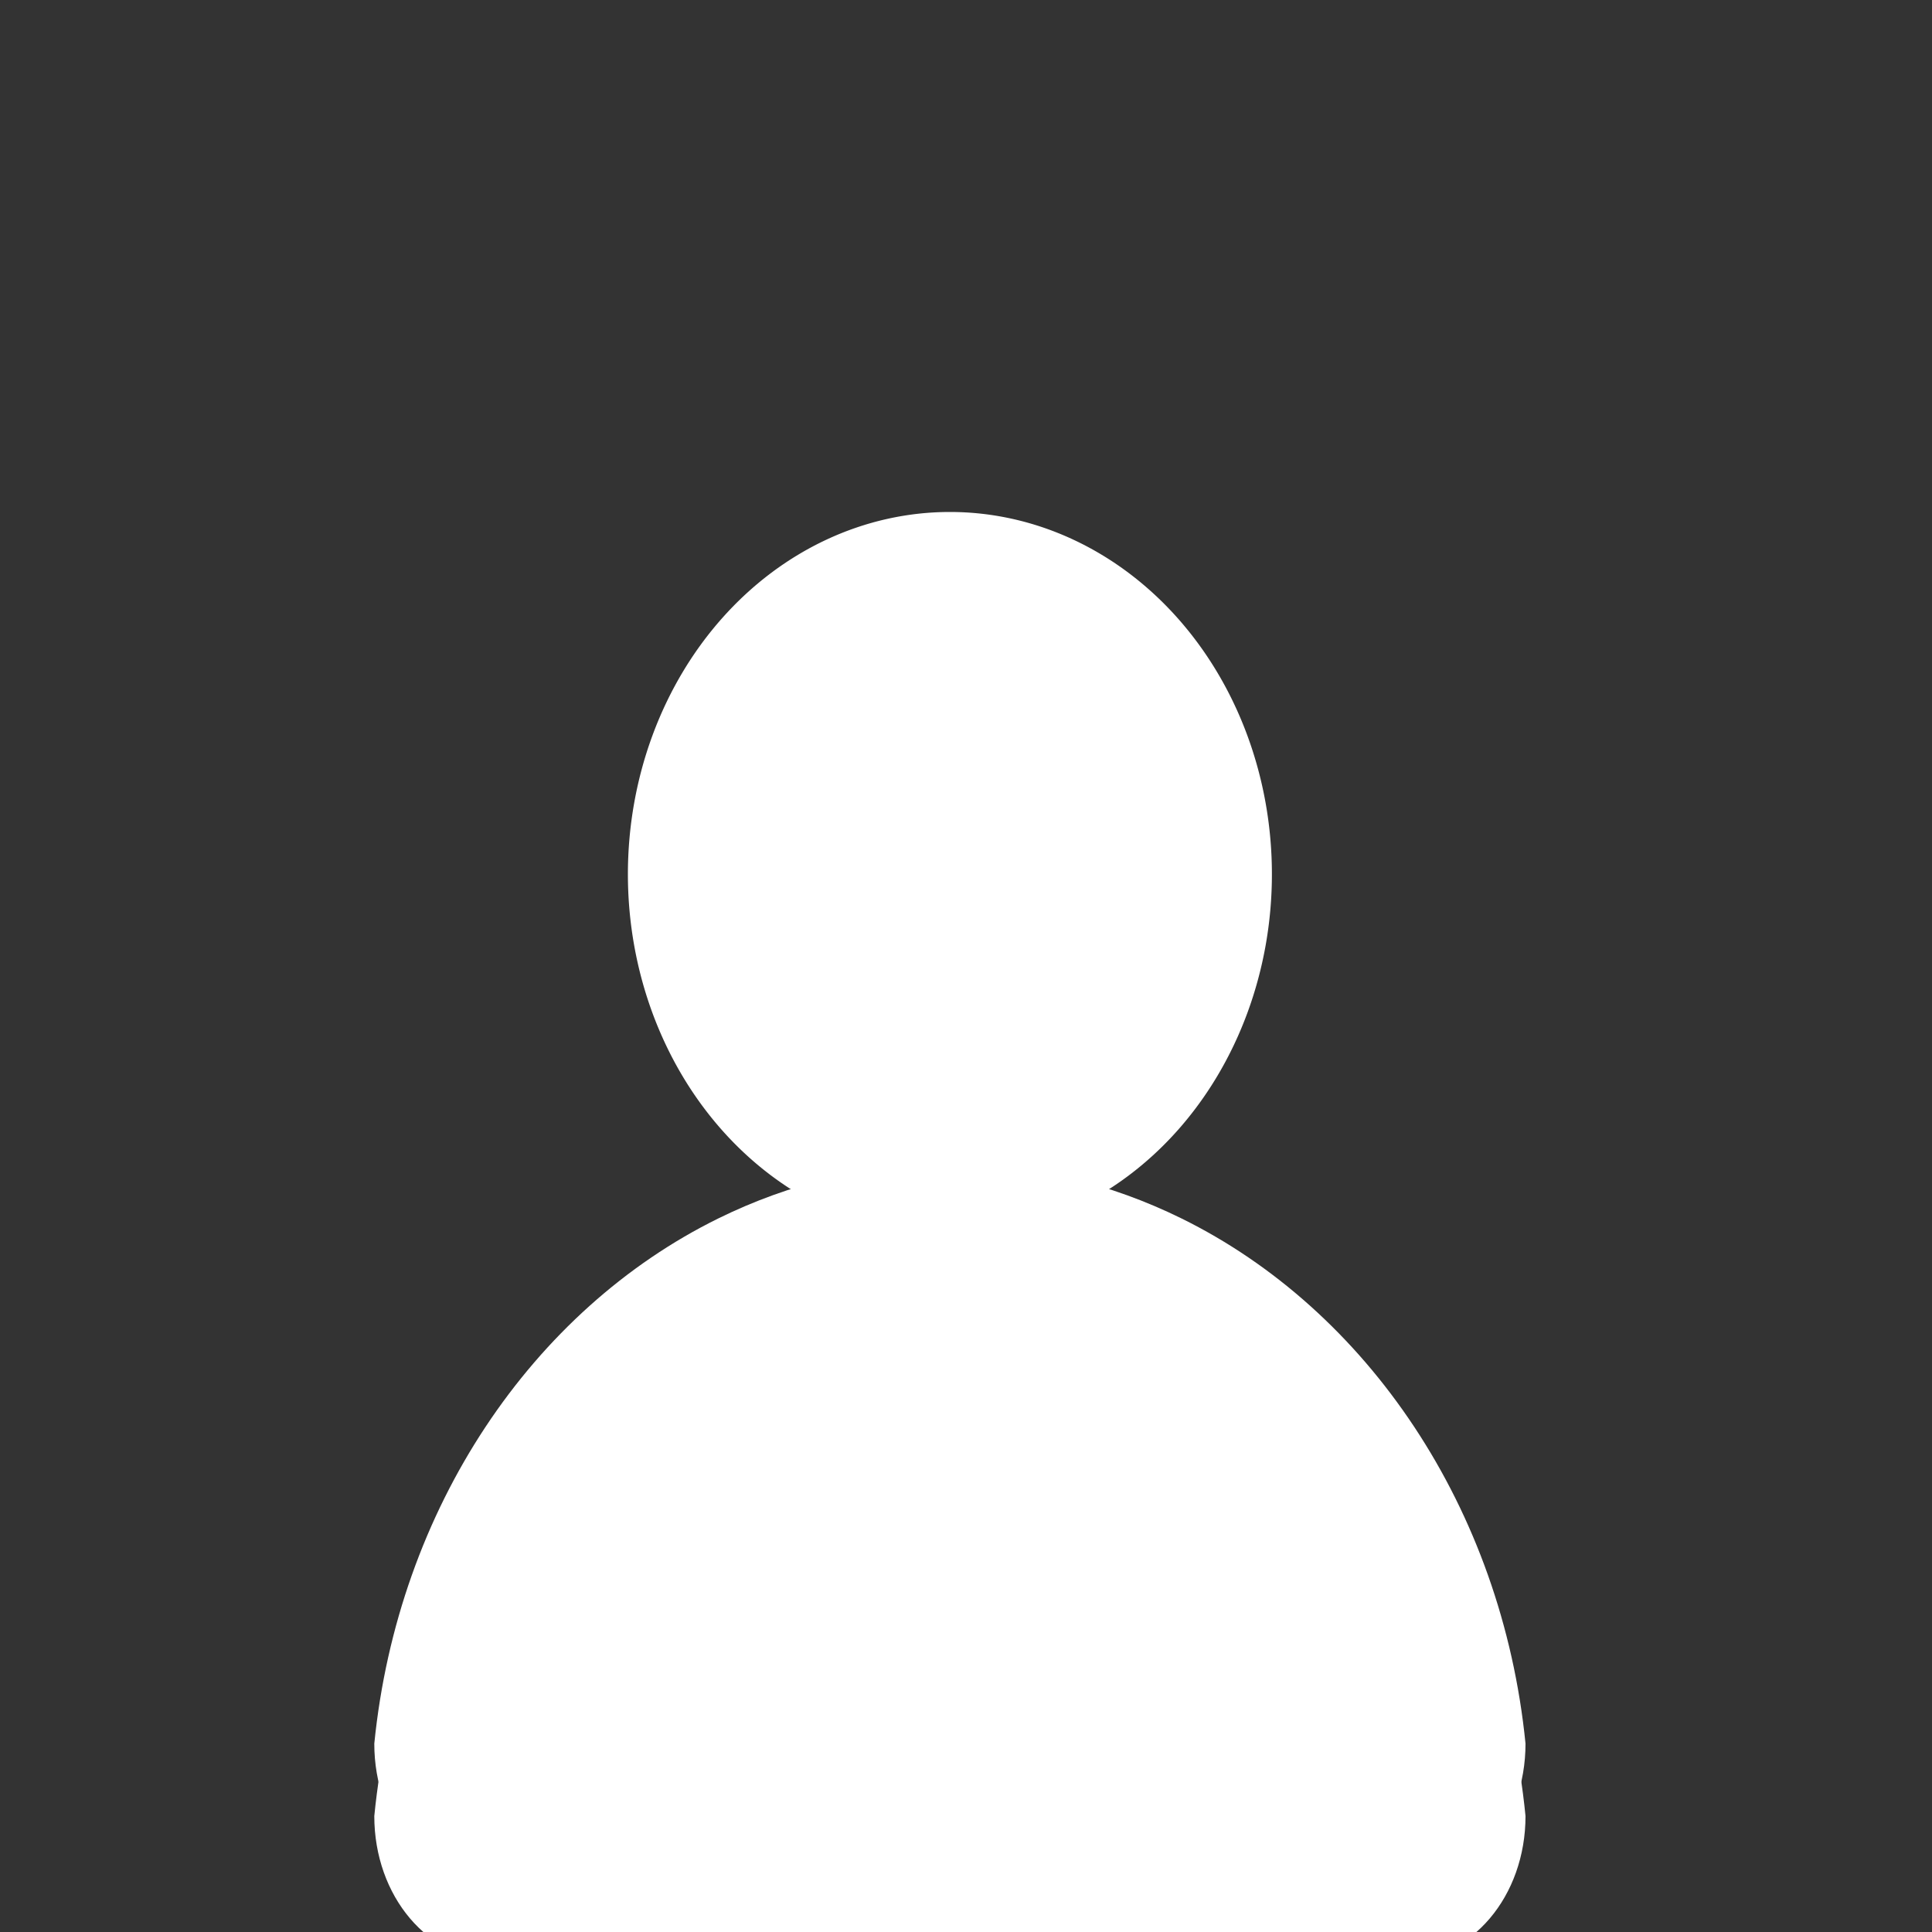 <?xml version="1.0" ?>
<svg height="24" version="1.1" width="24" style="background-color: #bebebe"
	xmlns="http://www.w3.org/2000/svg">
	<rect width="100%" height="100%" fill="#333333" stroke="none"/>
	<g transform="translate(2.2 -921) scale(0.8 0.9)">
		<path d="m8.406 1041.1c-2.886 1.3-4.978 4-5.344 7.3 0 1.1 0.833 2 1.938 2h14c1.105 0 1.938-0.9 1.938-2-0.366-3.3-2.459-6-5.344-7.3-0.649 1.3-2.011 2.3-3.594 2.3s-2.945-1-3.594-2.3z" fill="#ffffff"/>
		<path d="m17 4a5 5 0 1 1 -10 0 5 5 0 1 1 10 0z" fill="#ffffff" transform="translate(0 1031.4)"/>
		<path d="m12 11c-1.277 0-2.494 0.269-3.594 0.75-2.886 1.262-4.978 3.997-5.344 7.25 0 1.105 0.833 2 1.938 2h14c1.105 0 1.938-0.895 1.938-2-0.366-3.253-2.459-5.988-5.344-7.25-1.1-0.481-2.317-0.75-3.594-0.75z" fill="#ffffff" transform="translate(0 1028.4)"/>
	</g>
</svg>